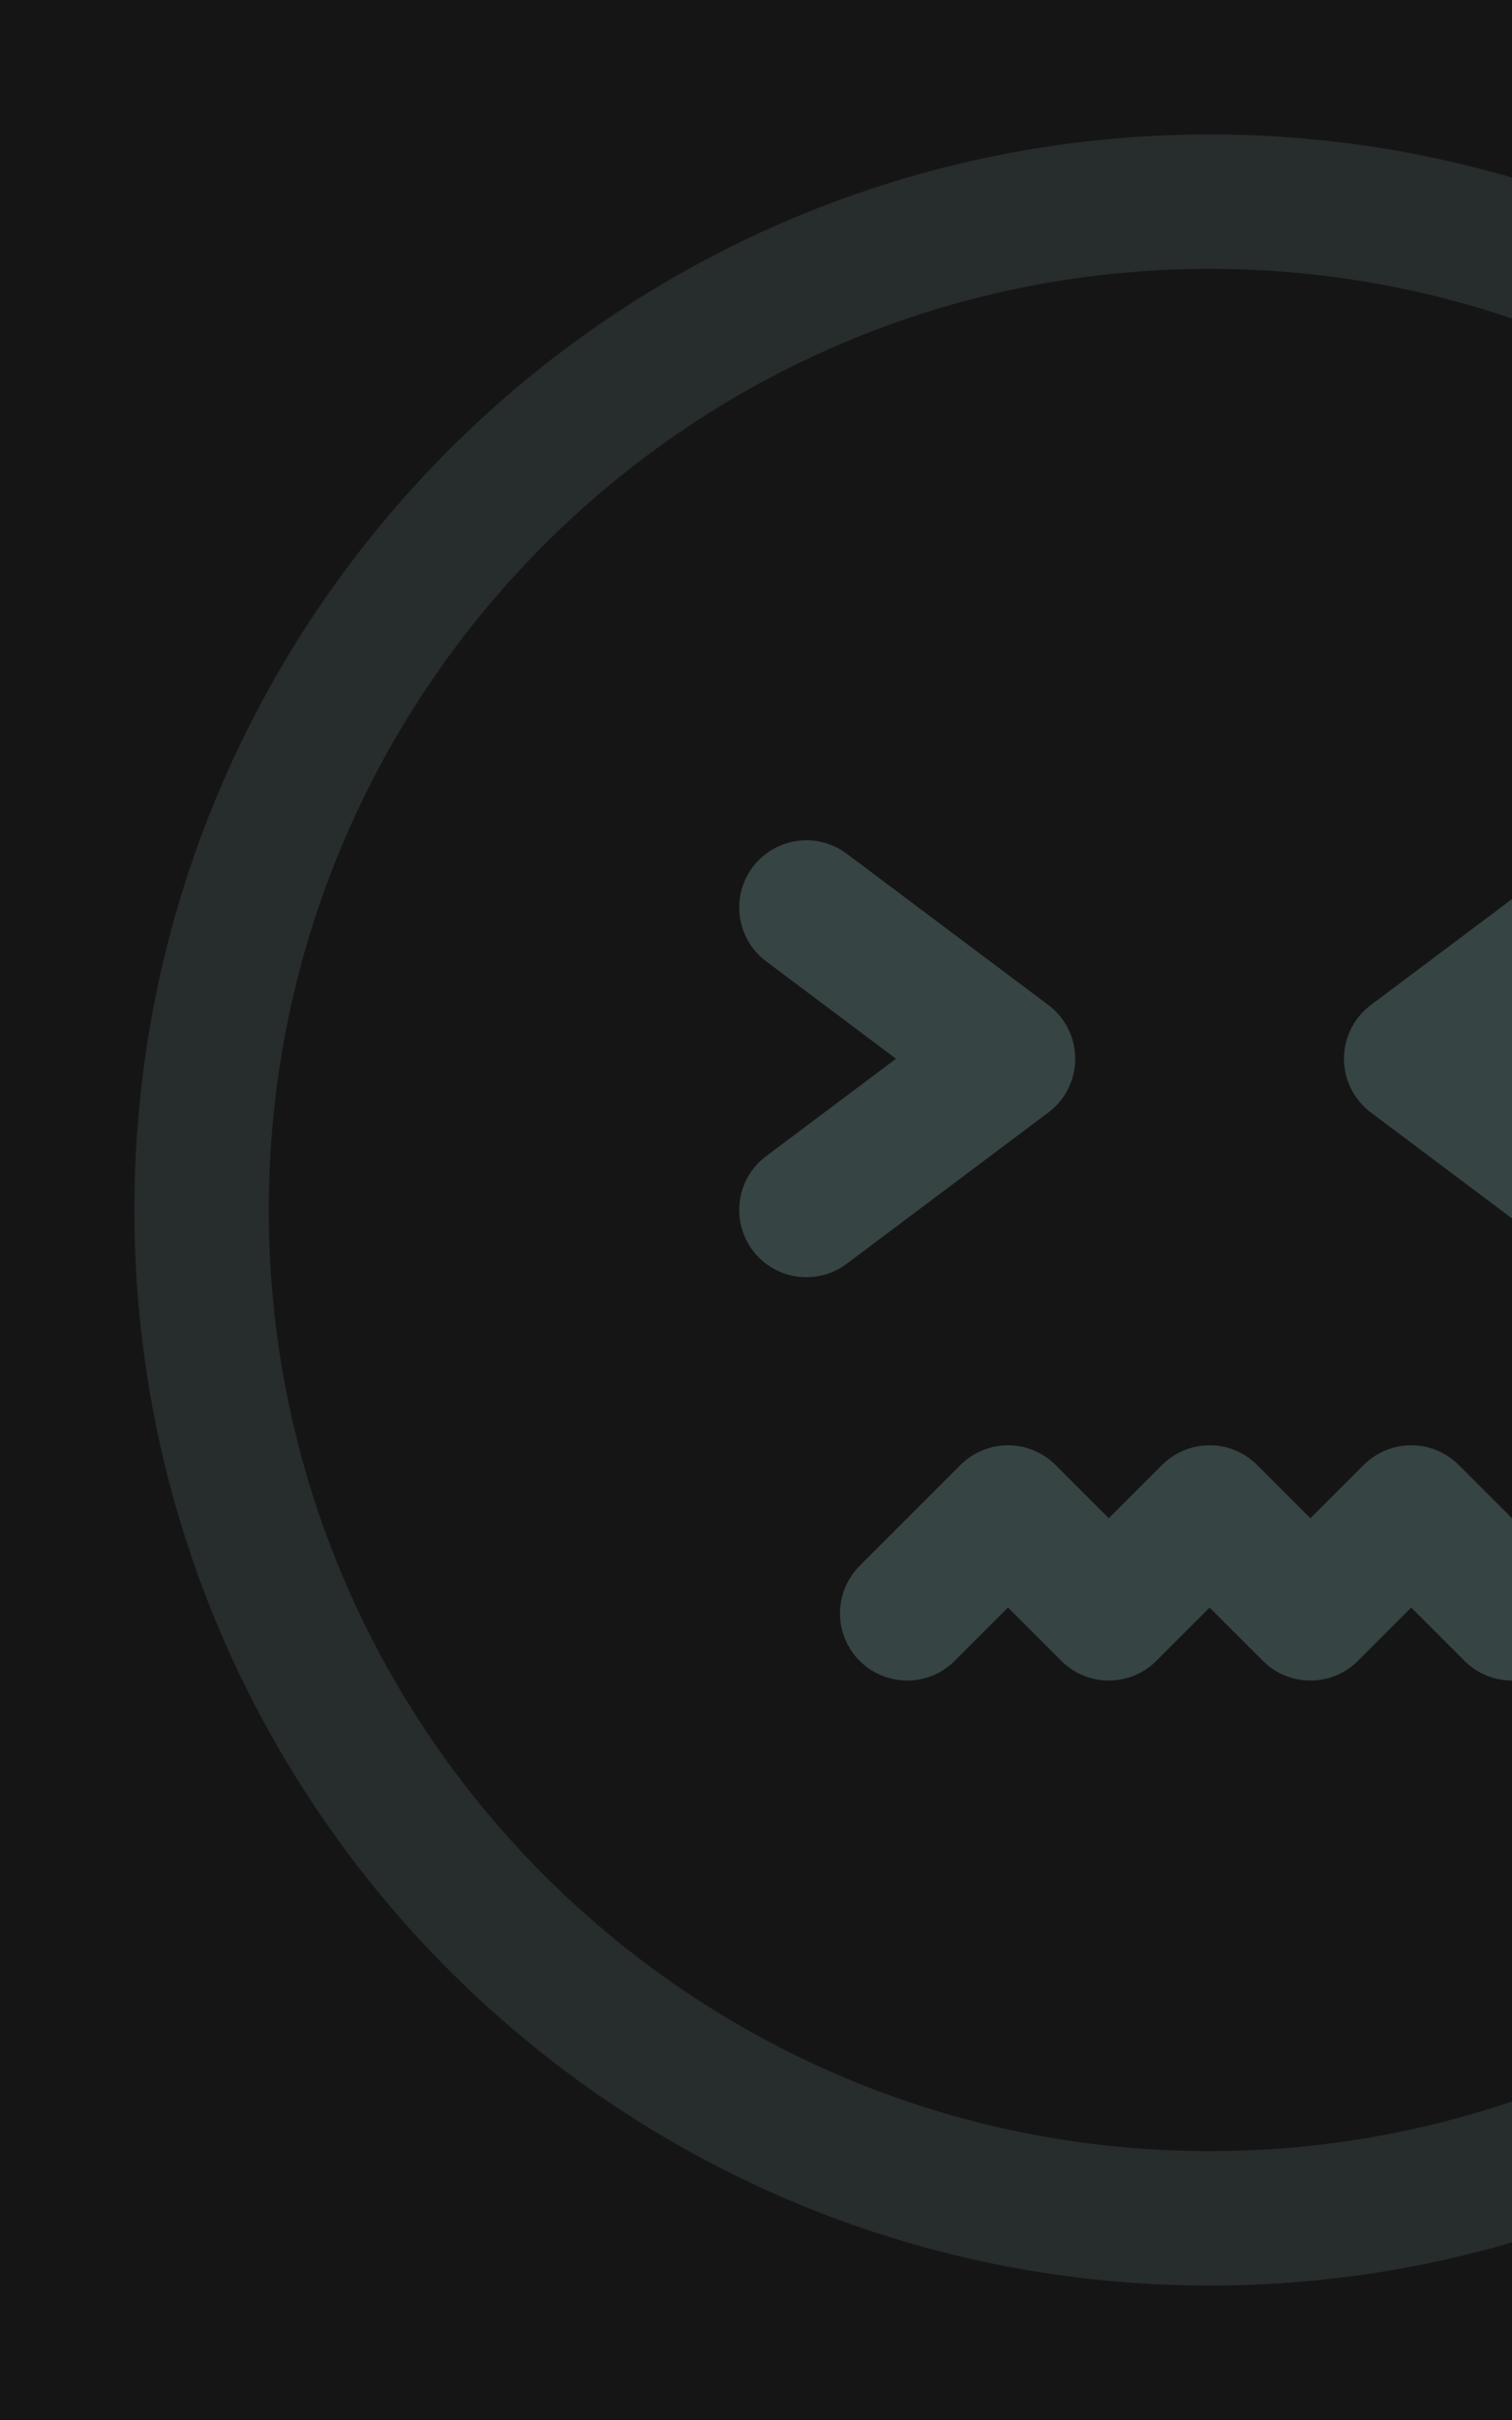 <svg width="225" height="360" viewBox="0 0 225 360" fill="none" xmlns="http://www.w3.org/2000/svg">
<rect width="225" height="360" fill="#D5D5D5"/>
<g clip-path="url(#clip0_958_24)">
<rect width="1440" height="6952" transform="translate(-1115 -2770)" fill="#0A0909"/>
<g filter="url(#filter0_d_958_24)">
</g>
<g clip-path="url(#clip1_958_24)">
<rect width="615" height="440" transform="translate(-390 -40)" fill="white" fill-opacity="0.05"/>
<g opacity="0.2">
<path opacity="0.5" d="M180 330C262.843 330 330 262.843 330 180C330 97.157 262.843 30 180 30C97.157 30 30 97.157 30 180C30 262.843 97.157 330 180 330Z" stroke="#B6FFFA" stroke-width="20"/>
<path d="M120 180L150 157.5L120 135M240 180L210 157.5L240 135M225 240L210 225L195 240L180 225L165 240L150 225L135 240" stroke="#B6FFFA" stroke-width="20" stroke-linecap="round" stroke-linejoin="round"/>
</g>
</g>
</g>
<defs>
<filter id="filter0_d_958_24" x="-470" y="330" width="775" height="1070" filterUnits="userSpaceOnUse" color-interpolation-filters="sRGB">
<feFlood flood-opacity="0" result="BackgroundImageFix"/>
<feColorMatrix in="SourceAlpha" type="matrix" values="0 0 0 0 0 0 0 0 0 0 0 0 0 0 0 0 0 0 127 0" result="hardAlpha"/>
<feOffset/>
<feGaussianBlur stdDeviation="40"/>
<feComposite in2="hardAlpha" operator="out"/>
<feColorMatrix type="matrix" values="0 0 0 0 0 0 0 0 0 0 0 0 0 0 0 0 0 0 0.05 0"/>
<feBlend mode="normal" in2="BackgroundImageFix" result="effect1_dropShadow_958_24"/>
<feBlend mode="normal" in="SourceGraphic" in2="effect1_dropShadow_958_24" result="shape"/>
</filter>
<clipPath id="clip0_958_24">
<rect width="1440" height="6952" fill="white" transform="translate(-1115 -2770)"/>
</clipPath>
<clipPath id="clip1_958_24">
<rect width="615" height="440" fill="white" transform="translate(-390 -40)"/>
</clipPath>
</defs>
</svg>
